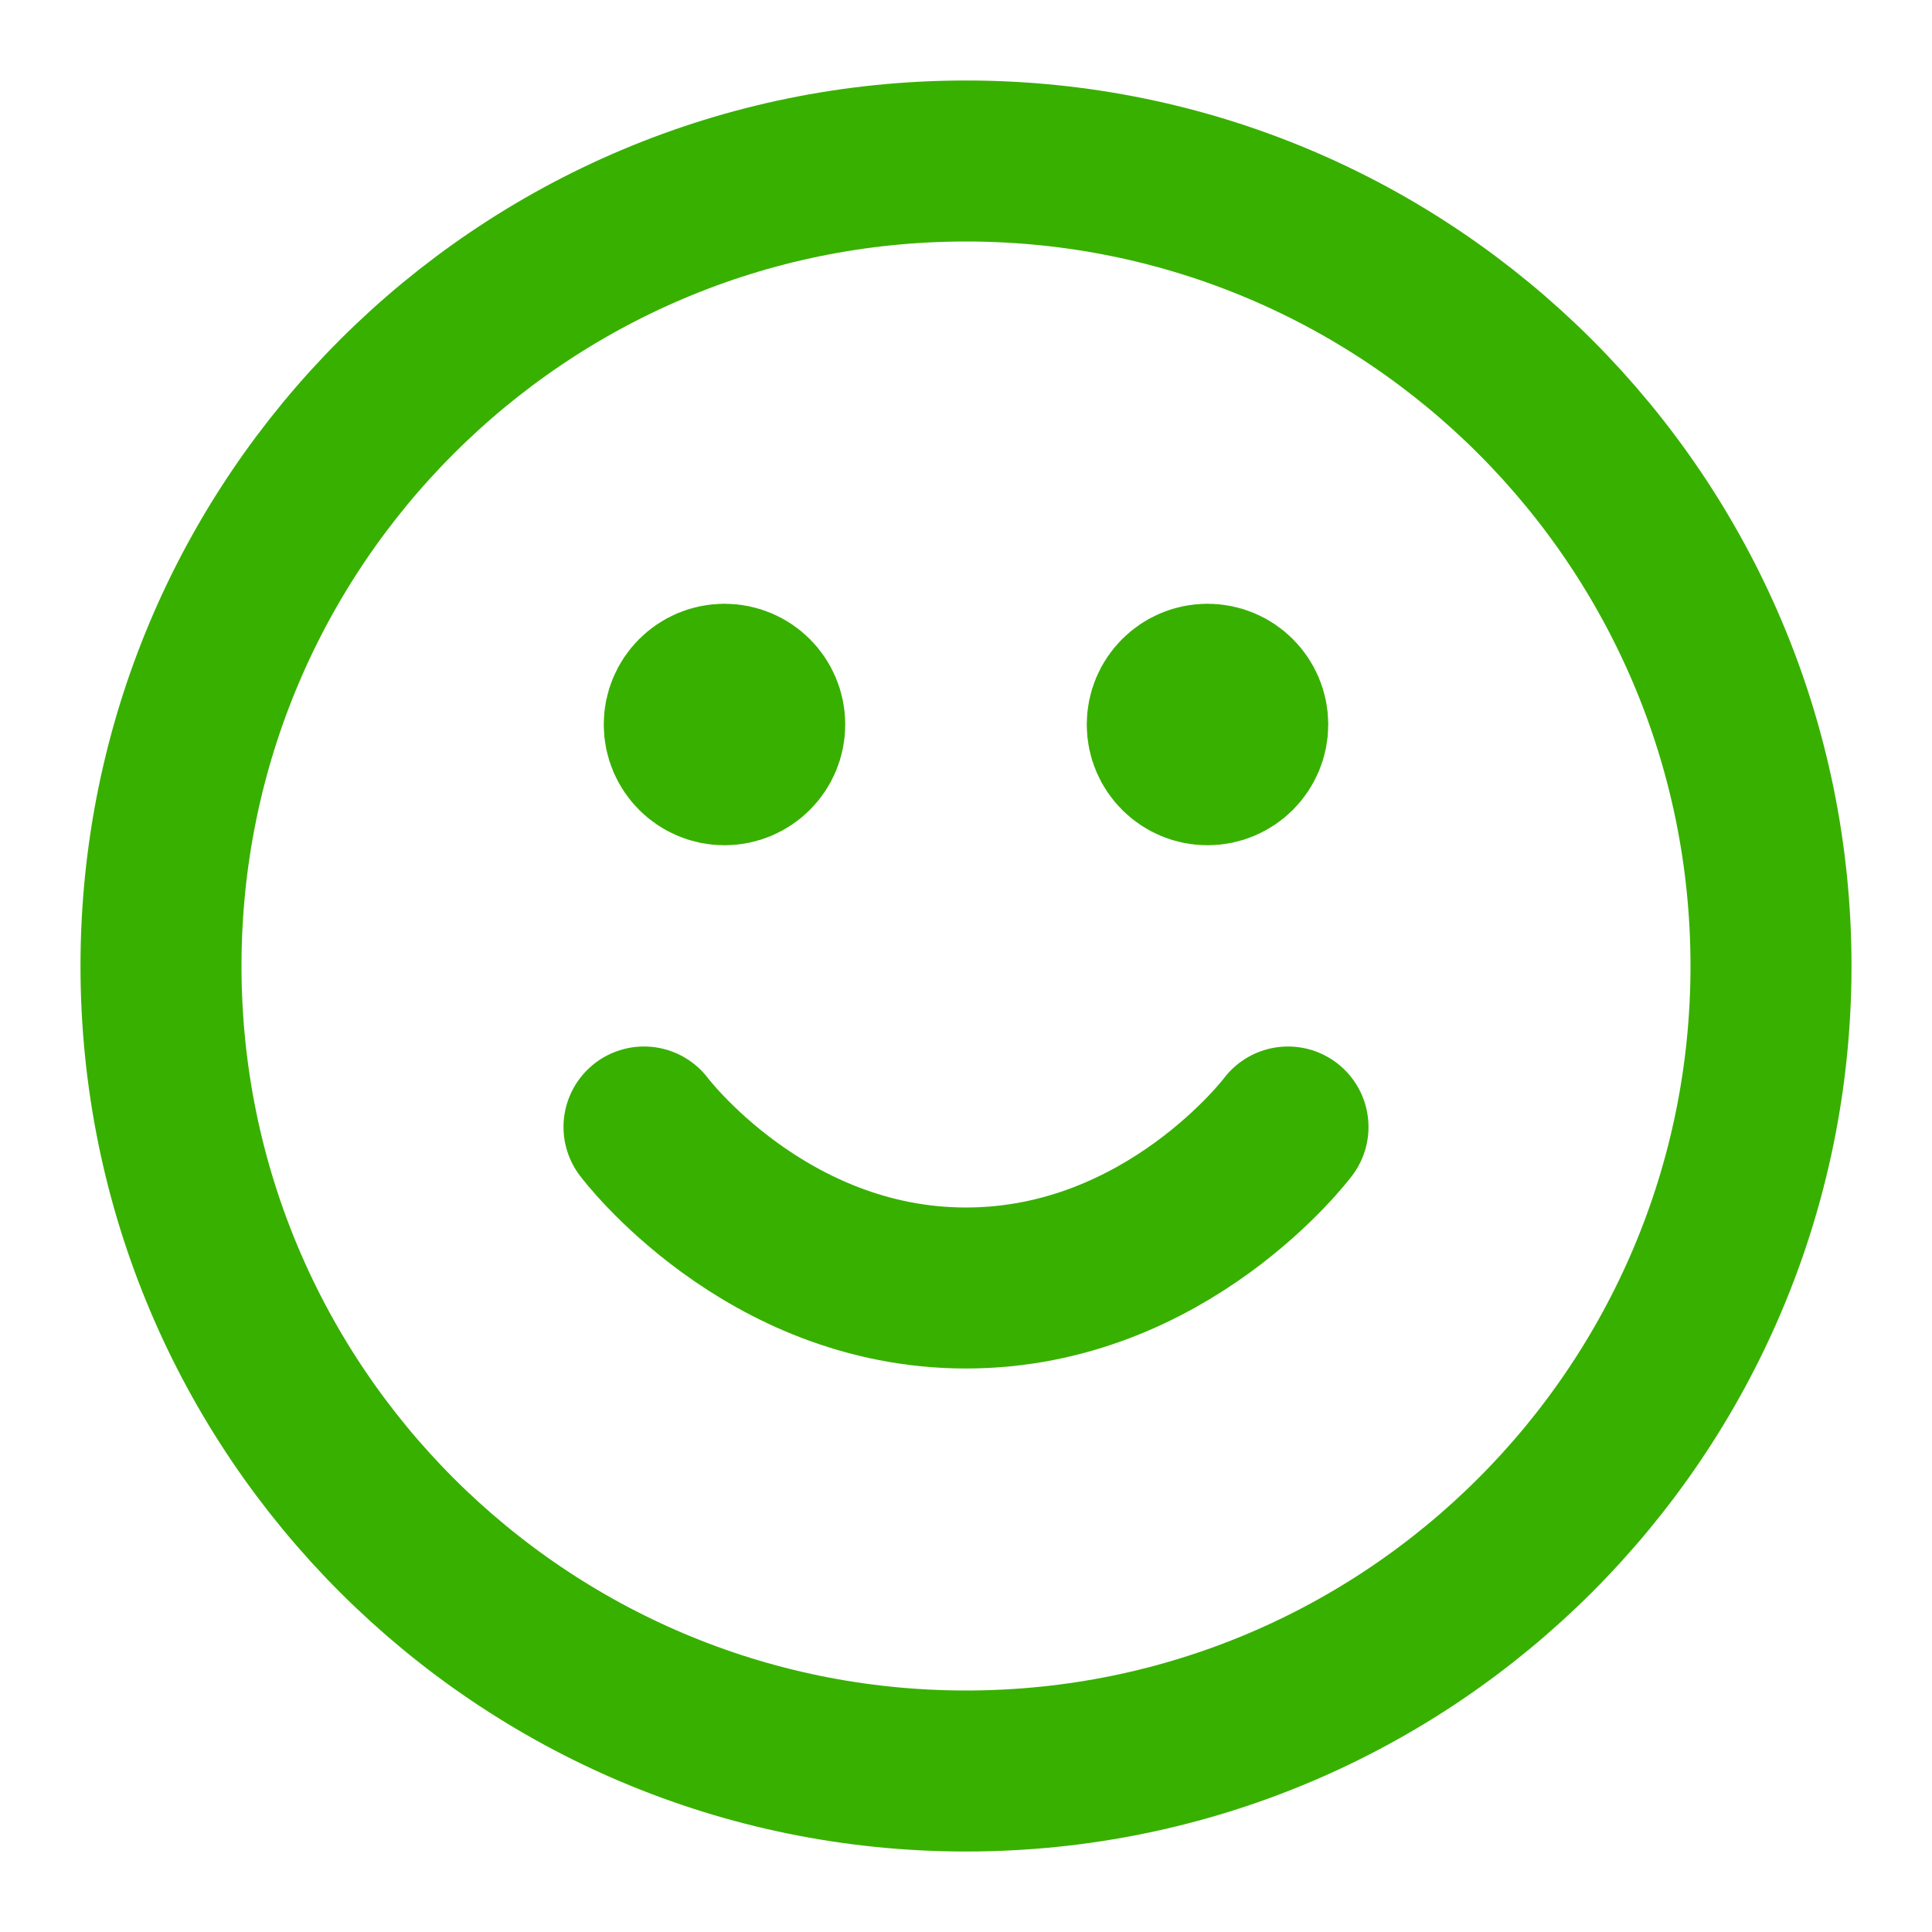 <svg width="18" height="18" viewBox="0 0 18 18" fill="none" xmlns="http://www.w3.org/2000/svg">
<g id="face-smile.1 1" clip-path="url(#clip0_154_1241)">
<path id="Vector" d="M6 10.5C6 10.5 7.125 12 9 12C10.875 12 12 10.5 12 10.5M11.25 6.75H11.258M6.75 6.75H6.758M16.5 9C16.5 13.142 13.142 16.5 9 16.5C4.858 16.5 1.5 13.142 1.5 9C1.5 4.858 4.858 1.5 9 1.5C13.142 1.5 16.5 4.858 16.5 9ZM11.625 6.75C11.625 6.957 11.457 7.125 11.25 7.125C11.043 7.125 10.875 6.957 10.875 6.75C10.875 6.543 11.043 6.375 11.25 6.375C11.457 6.375 11.625 6.543 11.625 6.75ZM7.125 6.75C7.125 6.957 6.957 7.125 6.75 7.125C6.543 7.125 6.375 6.957 6.375 6.75C6.375 6.543 6.543 6.375 6.75 6.375C6.957 6.375 7.125 6.543 7.125 6.75Z" stroke="#38B000" stroke-width="1.5" stroke-linecap="round" stroke-linejoin="round"/>
</g>
<defs>
<clipPath id="clip0_154_1241">
<rect width="18" height="18" fill="white"/>
</clipPath>
</defs>
</svg>

